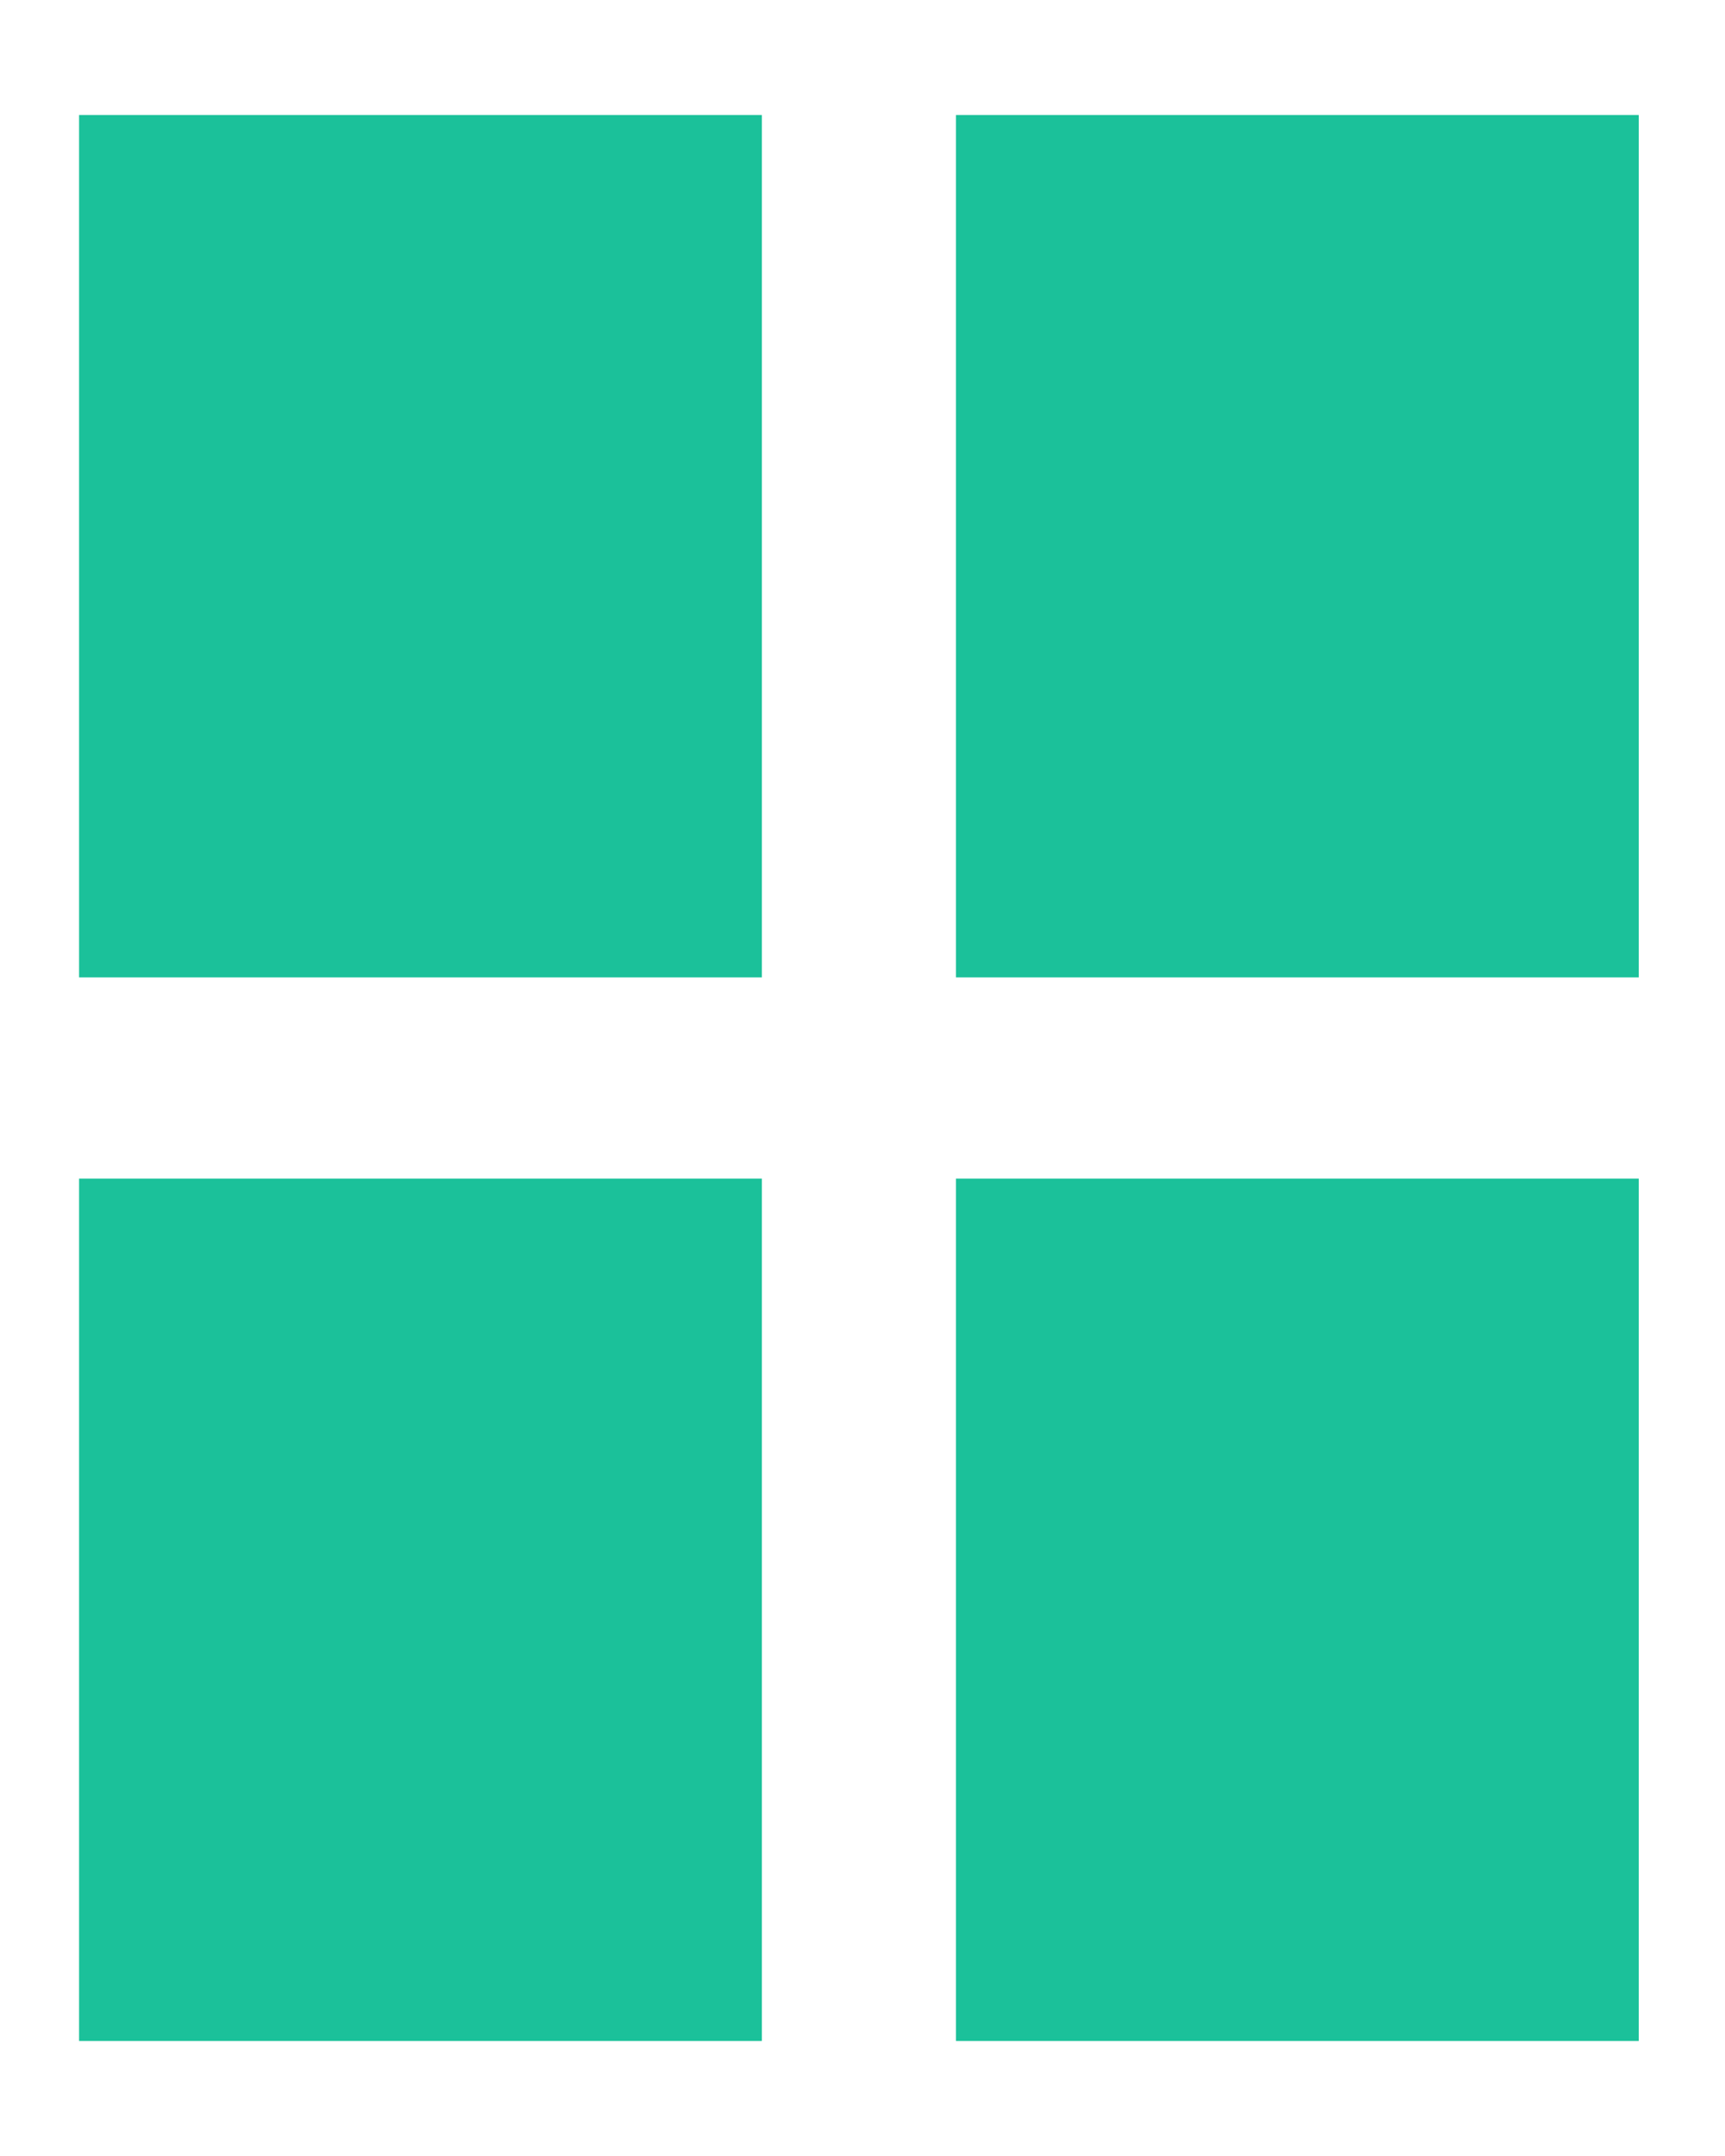 <?xml version="1.0" encoding="utf-8"?>
<!-- Generator: Adobe Illustrator 18.1.0, SVG Export Plug-In . SVG Version: 6.00 Build 0)  -->
<!DOCTYPE svg PUBLIC "-//W3C//DTD SVG 1.1//EN" "http://www.w3.org/Graphics/SVG/1.1/DTD/svg11.dtd">
<svg version="1.1" id="Camada_1" xmlns="http://www.w3.org/2000/svg" xmlns:xlink="http://www.w3.org/1999/xlink" x="0px" y="0px"
	 viewBox="0 0 24 30" enable-background="new 0 0 24 30" xml:space="preserve">
<g>
	<rect x="1.1" y="1.6" fill="#1BC19A" width="9.5" height="12"/>
	<rect x="1.1" y="16.4" fill="#1BC19A" width="9.5" height="12"/>
	<rect x="13.3" y="1.6" fill="#1BC19A" width="9.5" height="12"/>
	<rect x="13.3" y="16.4" fill="#1BC19A" width="9.5" height="12"/>
</g>
</svg>
